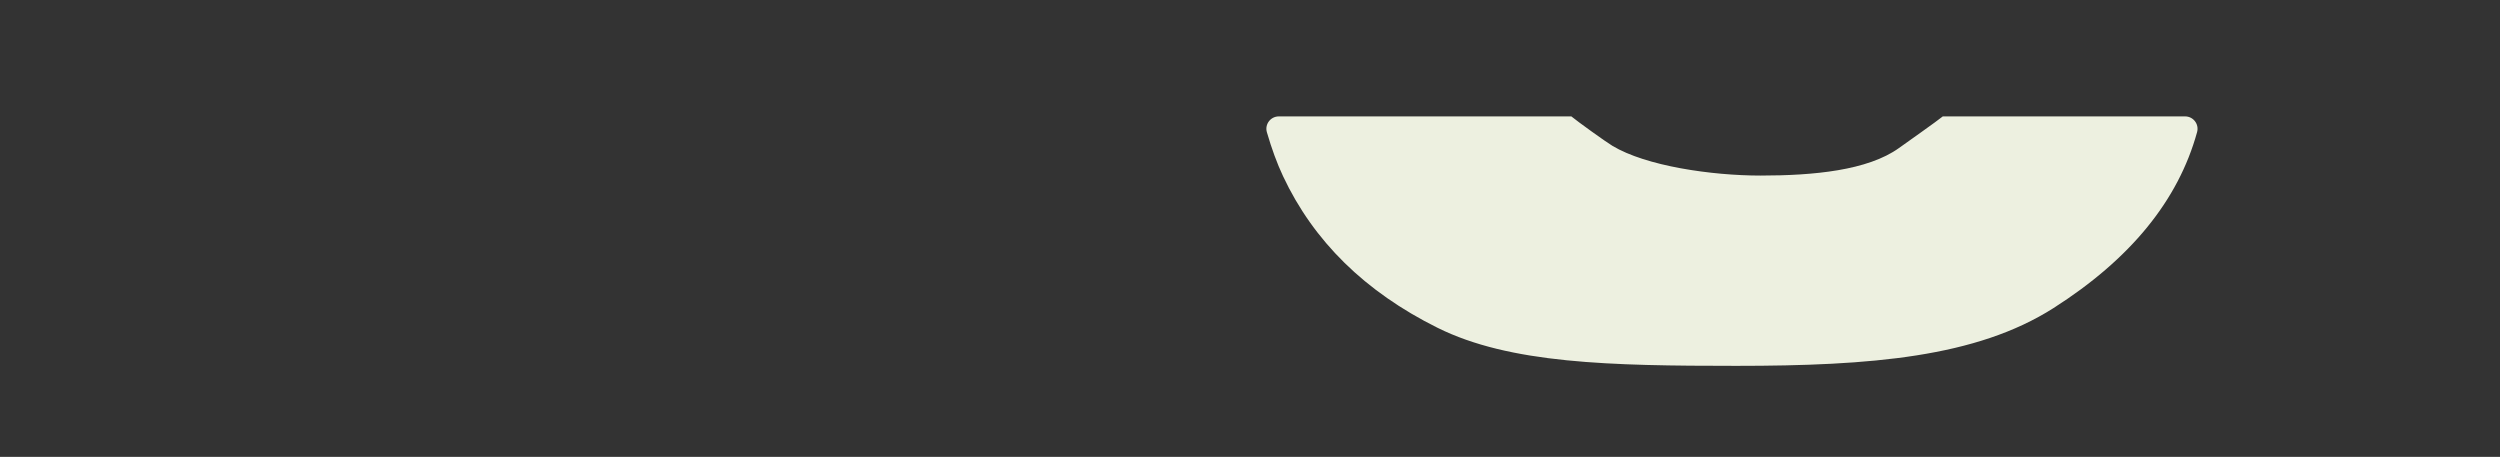 <?xml version="1.0" encoding="utf-8"?>
<!-- Generator: Adobe Illustrator 23.0.0, SVG Export Plug-In . SVG Version: 6.00 Build 0)  -->
<svg version="1.1" id="레이어_1" xmlns="http://www.w3.org/2000/svg" xmlns:xlink="http://www.w3.org/1999/xlink" x="0px"
	 y="0px" viewBox="0 0 574.27 104.94" style="enable-background:new 0 0 574.27 104.94;" xml:space="preserve">
<rect x="0" y="0" width="574.27" height="104.94" fill="#333333" stroke="none"/>
<style type="text/css">
	.st0{fill:#5AB2FF;}
	.st1{fill:none;stroke:#000000;stroke-width:14;stroke-miterlimit:10;}
	.st2{fill:none;}
	.st3{fill:#225786;}
	.st4{fill:#EDF0E0;}
	.st5{fill:none;stroke:#000000;stroke-width:2;stroke-miterlimit:10;}
</style>
<path class="st4" d="M436.2,34.01c-7.18,5.14-19.55,6.32-31.77,6.32c-11.25,0-26.32-2.18-34.06-6.84c-1.55-0.93-8.08-5.64-9.42-6.75
	l0,0l-67.2,0c-1.89,0-3.27,1.81-2.74,3.63c1.1,3.8,2.34,7.17,3.71,10.09c7.01,14.94,18.83,26.55,35.46,34.82
	c16.63,8.27,39.65,8.76,68.67,8.76c30.98,0,55.12-1.99,72.82-13.25c17.69-11.26,28.7-24.74,33.02-40.45v0
	c0.5-1.81-0.87-3.6-2.75-3.6h-55.67c0,0,0,0,0,0C445.34,27.55,437.24,33.26,436.2,34.01z"/>
</svg>
